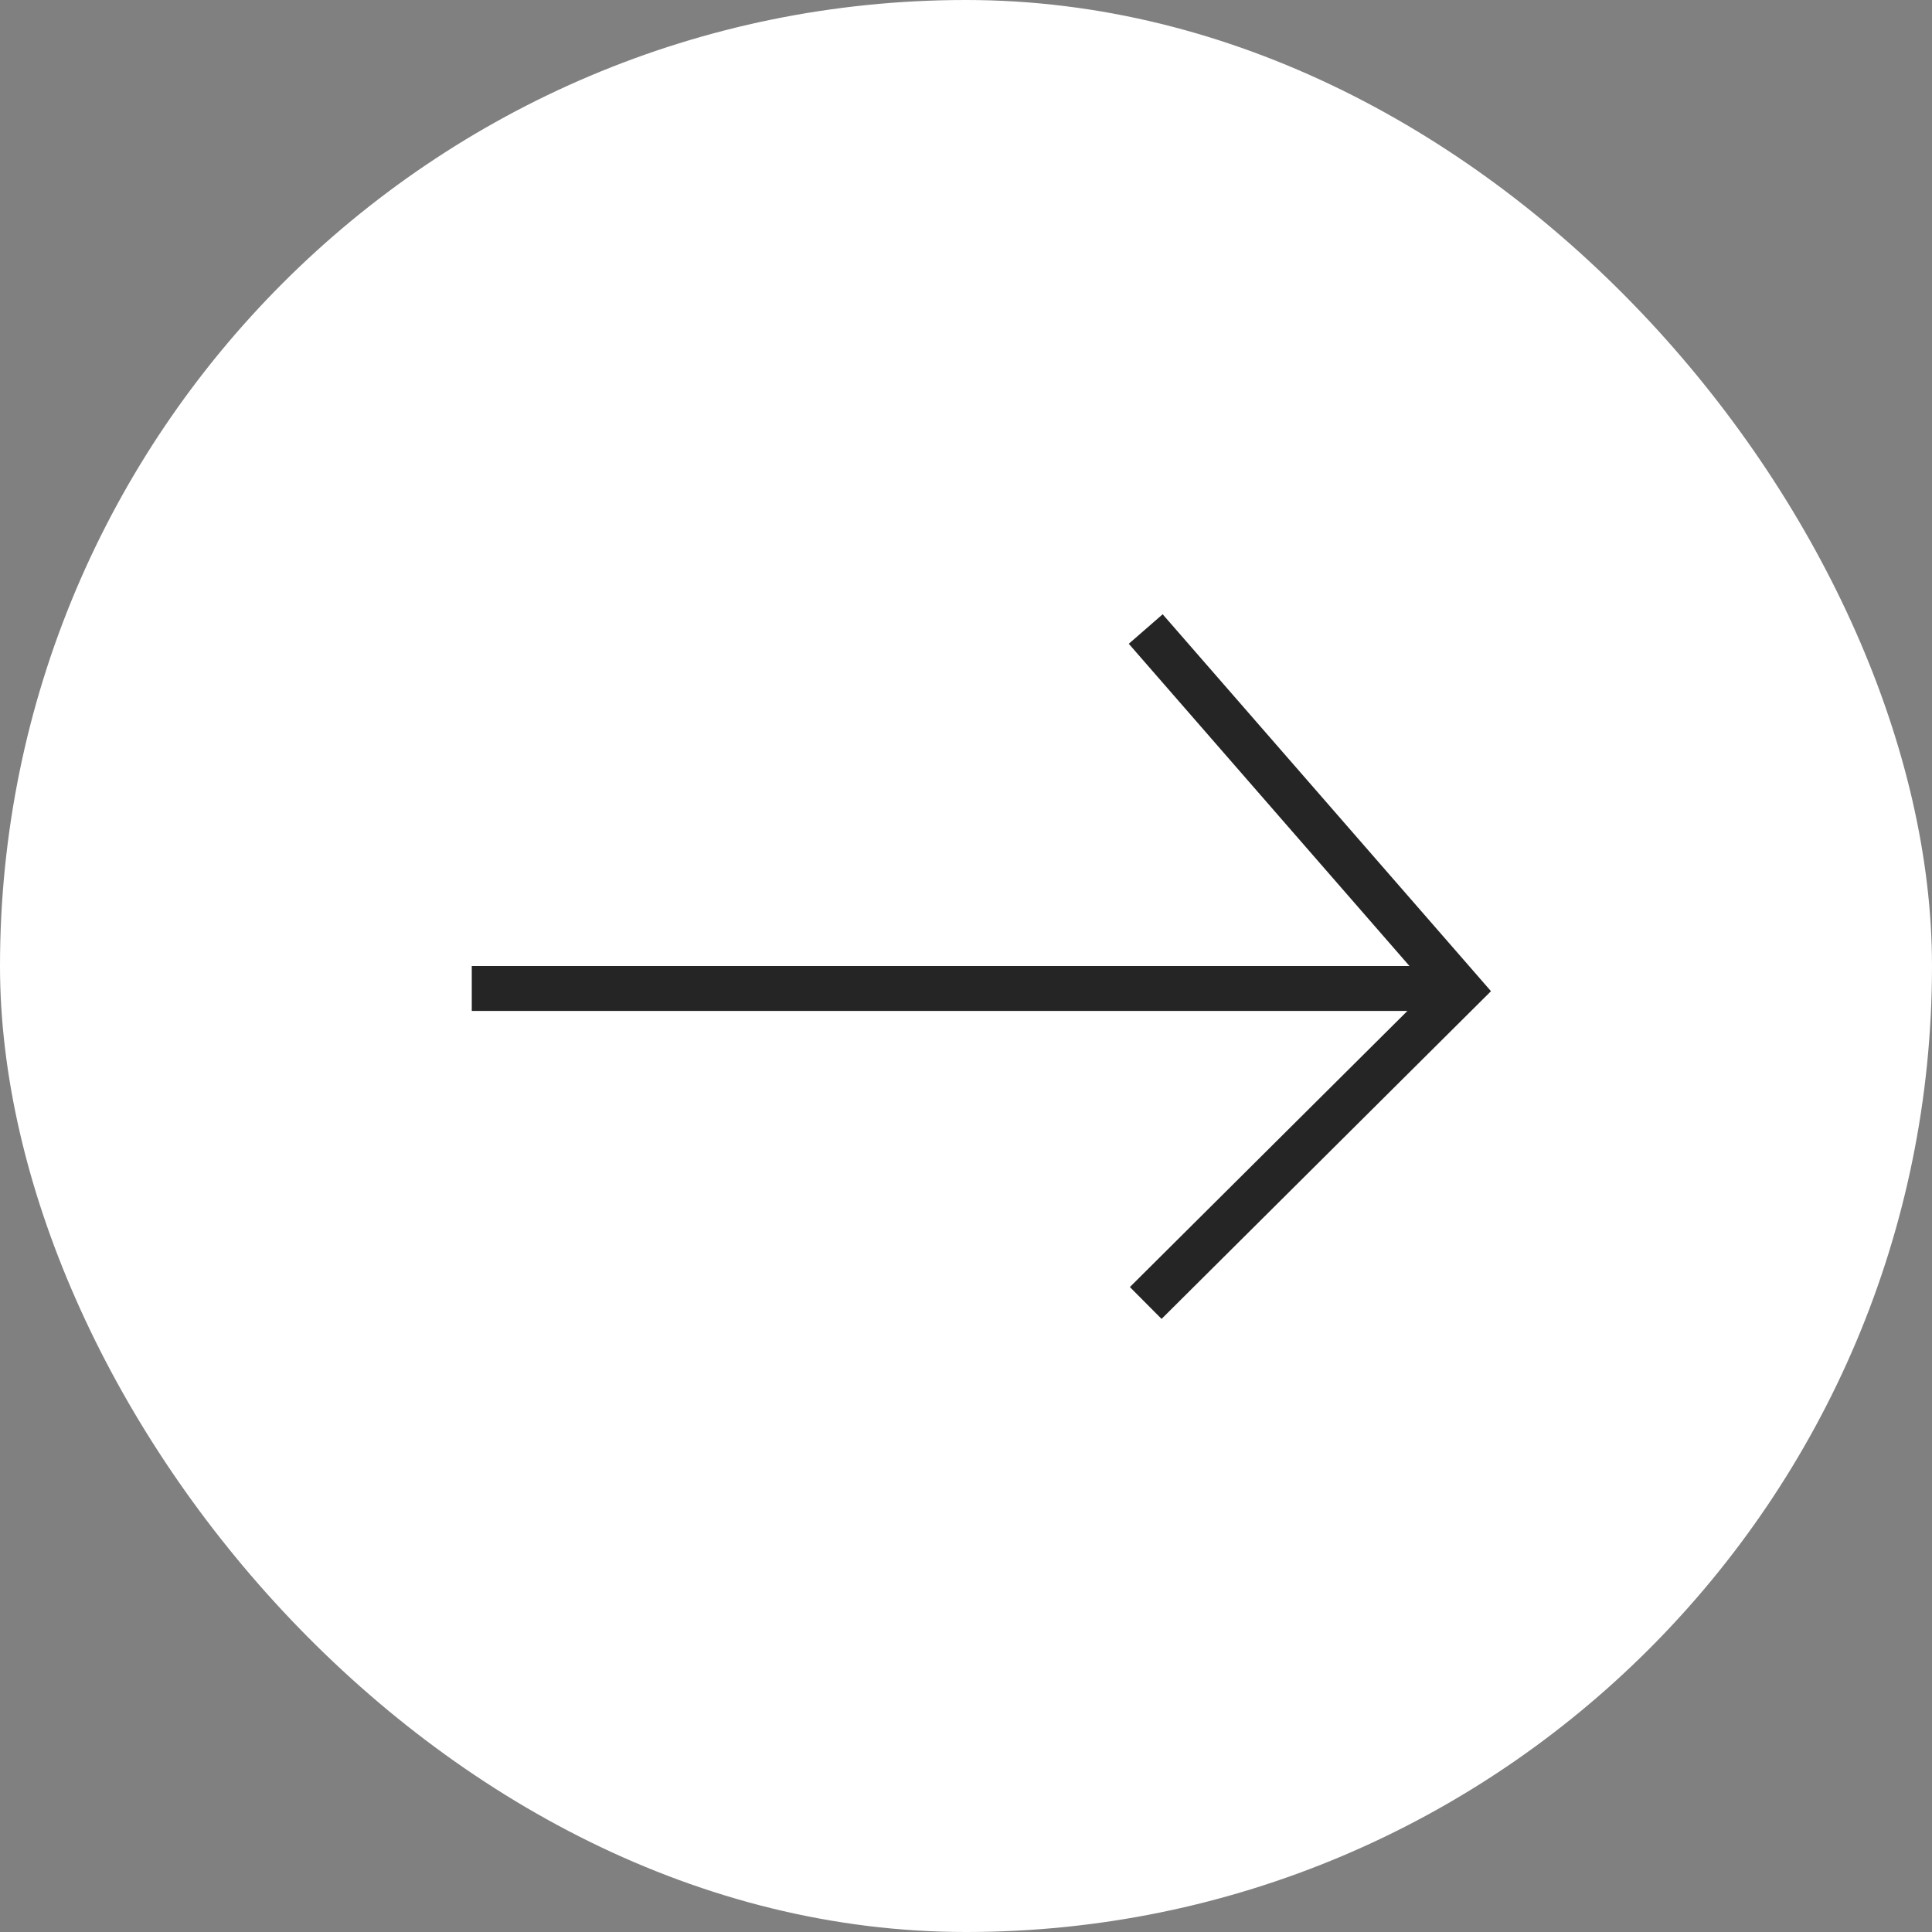 <svg width="43" height="43" viewBox="0 0 43 43" fill="none" xmlns="http://www.w3.org/2000/svg">
<rect x="0" y="0" width="43" height="43" fill="#808080" stroke="none"/>
<rect width="43" height="43" rx="21.5" fill="white"/>
<path d="M25.5 14L32.5 22.036L25.5 29" stroke="#252525"/>
<line x1="32.5" y1="22" x2="10.5" y2="22" stroke="#252525"/>
</svg>

